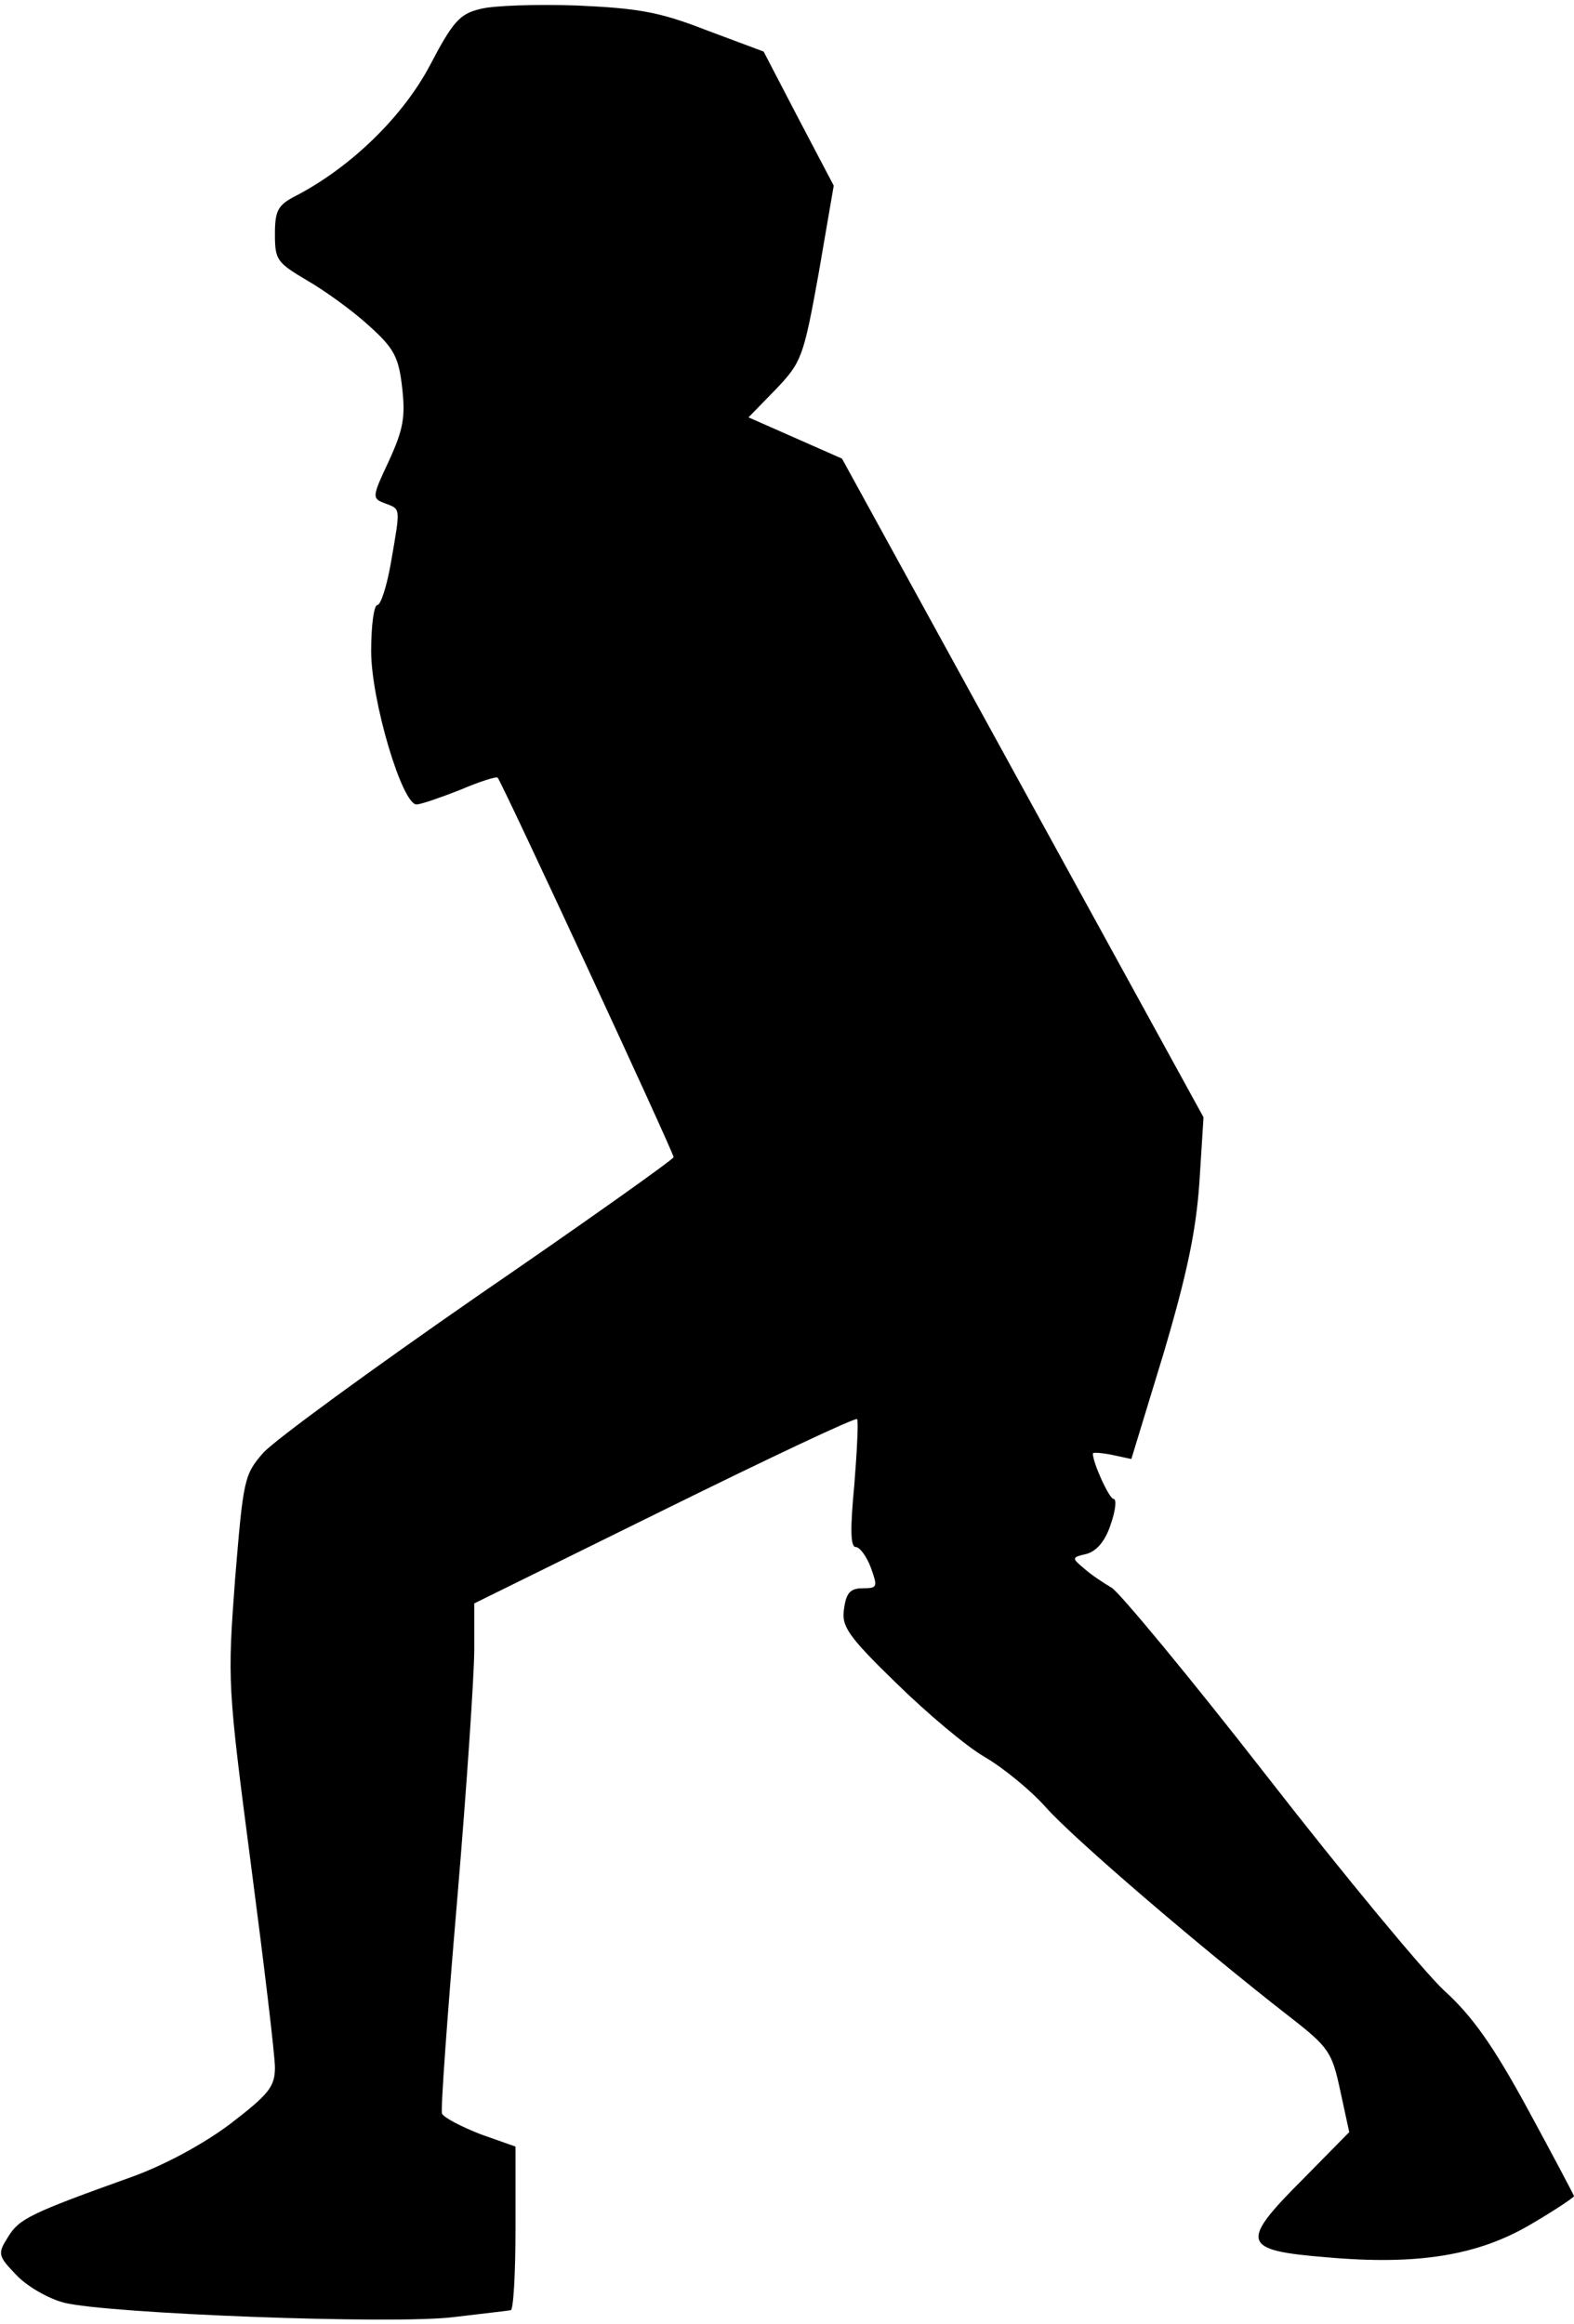 <?xml version="1.0" standalone="no"?>
<!DOCTYPE svg PUBLIC "-//W3C//DTD SVG 20010904//EN"
 "http://www.w3.org/TR/2001/REC-SVG-20010904/DTD/svg10.dtd">
<svg version="1.0" xmlns="http://www.w3.org/2000/svg"
 width="229pt" height="338pt" viewBox="0 0 229 338"
 preserveAspectRatio="xMidYMid meet">
<g transform="translate(0,338) scale(0.1,-0.1)"
fill="#000000" stroke="none">
<path fill="#000000" stroke="none" d="M699 3367 c-30 -7 -40 -18 -74 -83 -40
-75 -115 -147 -193 -188 -28 -14 -32 -22 -32 -57 0 -37 3 -41 47 -67 26 -15
66 -44 89 -65 37 -33 44 -46 49 -90 5 -43 2 -61 -19 -107 -25 -53 -25 -55 -6
-62 23 -9 23 -4 9 -85 -6 -35 -15 -63 -20 -63 -5 0 -9 -30 -9 -67 0 -72 45
-223 66 -223 6 0 35 10 63 21 28 12 53 20 55 18 6 -6 256 -545 256 -552 0 -3
-128 -94 -284 -201 -156 -108 -297 -211 -313 -229 -28 -32 -29 -39 -41 -184
-11 -148 -11 -154 23 -414 19 -145 35 -278 35 -296 0 -28 -9 -39 -65 -82 -40
-30 -96 -60 -143 -77 -148 -53 -164 -61 -180 -87 -16 -25 -15 -28 12 -56 15
-16 46 -34 69 -40 63 -16 479 -32 567 -21 41 5 78 9 83 10 4 0 7 54 7 119 l0
119 -51 18 c-28 11 -53 24 -56 30 -2 6 8 145 22 309 14 165 25 330 25 366 l0
67 276 136 c152 75 279 135 281 132 2 -2 0 -45 -4 -95 -6 -63 -6 -91 2 -91 6
0 16 -14 22 -30 10 -28 10 -30 -12 -30 -18 0 -24 -7 -27 -30 -4 -25 5 -39 76
-108 45 -44 102 -92 128 -107 26 -15 67 -48 90 -74 41 -46 223 -202 354 -304
58 -45 62 -52 74 -108 l13 -60 -67 -68 c-93 -93 -90 -104 34 -114 134 -12 222
3 299 49 34 20 61 38 61 40 0 1 -30 58 -67 126 -50 92 -81 136 -122 173 -29
27 -146 168 -258 312 -113 145 -215 268 -226 274 -12 7 -30 19 -40 28 -18 15
-18 16 4 21 14 4 27 18 35 43 7 20 9 37 4 37 -6 0 -30 52 -30 66 0 2 13 1 28
-2 l28 -6 47 154 c34 115 47 177 52 248 l6 95 -263 479 -263 479 -68 30 -68
30 40 41 c37 39 40 46 62 168 l22 128 -51 97 -51 98 -83 31 c-69 27 -100 32
-189 36 -58 2 -121 0 -140 -5z"/>
</g>
</svg>
